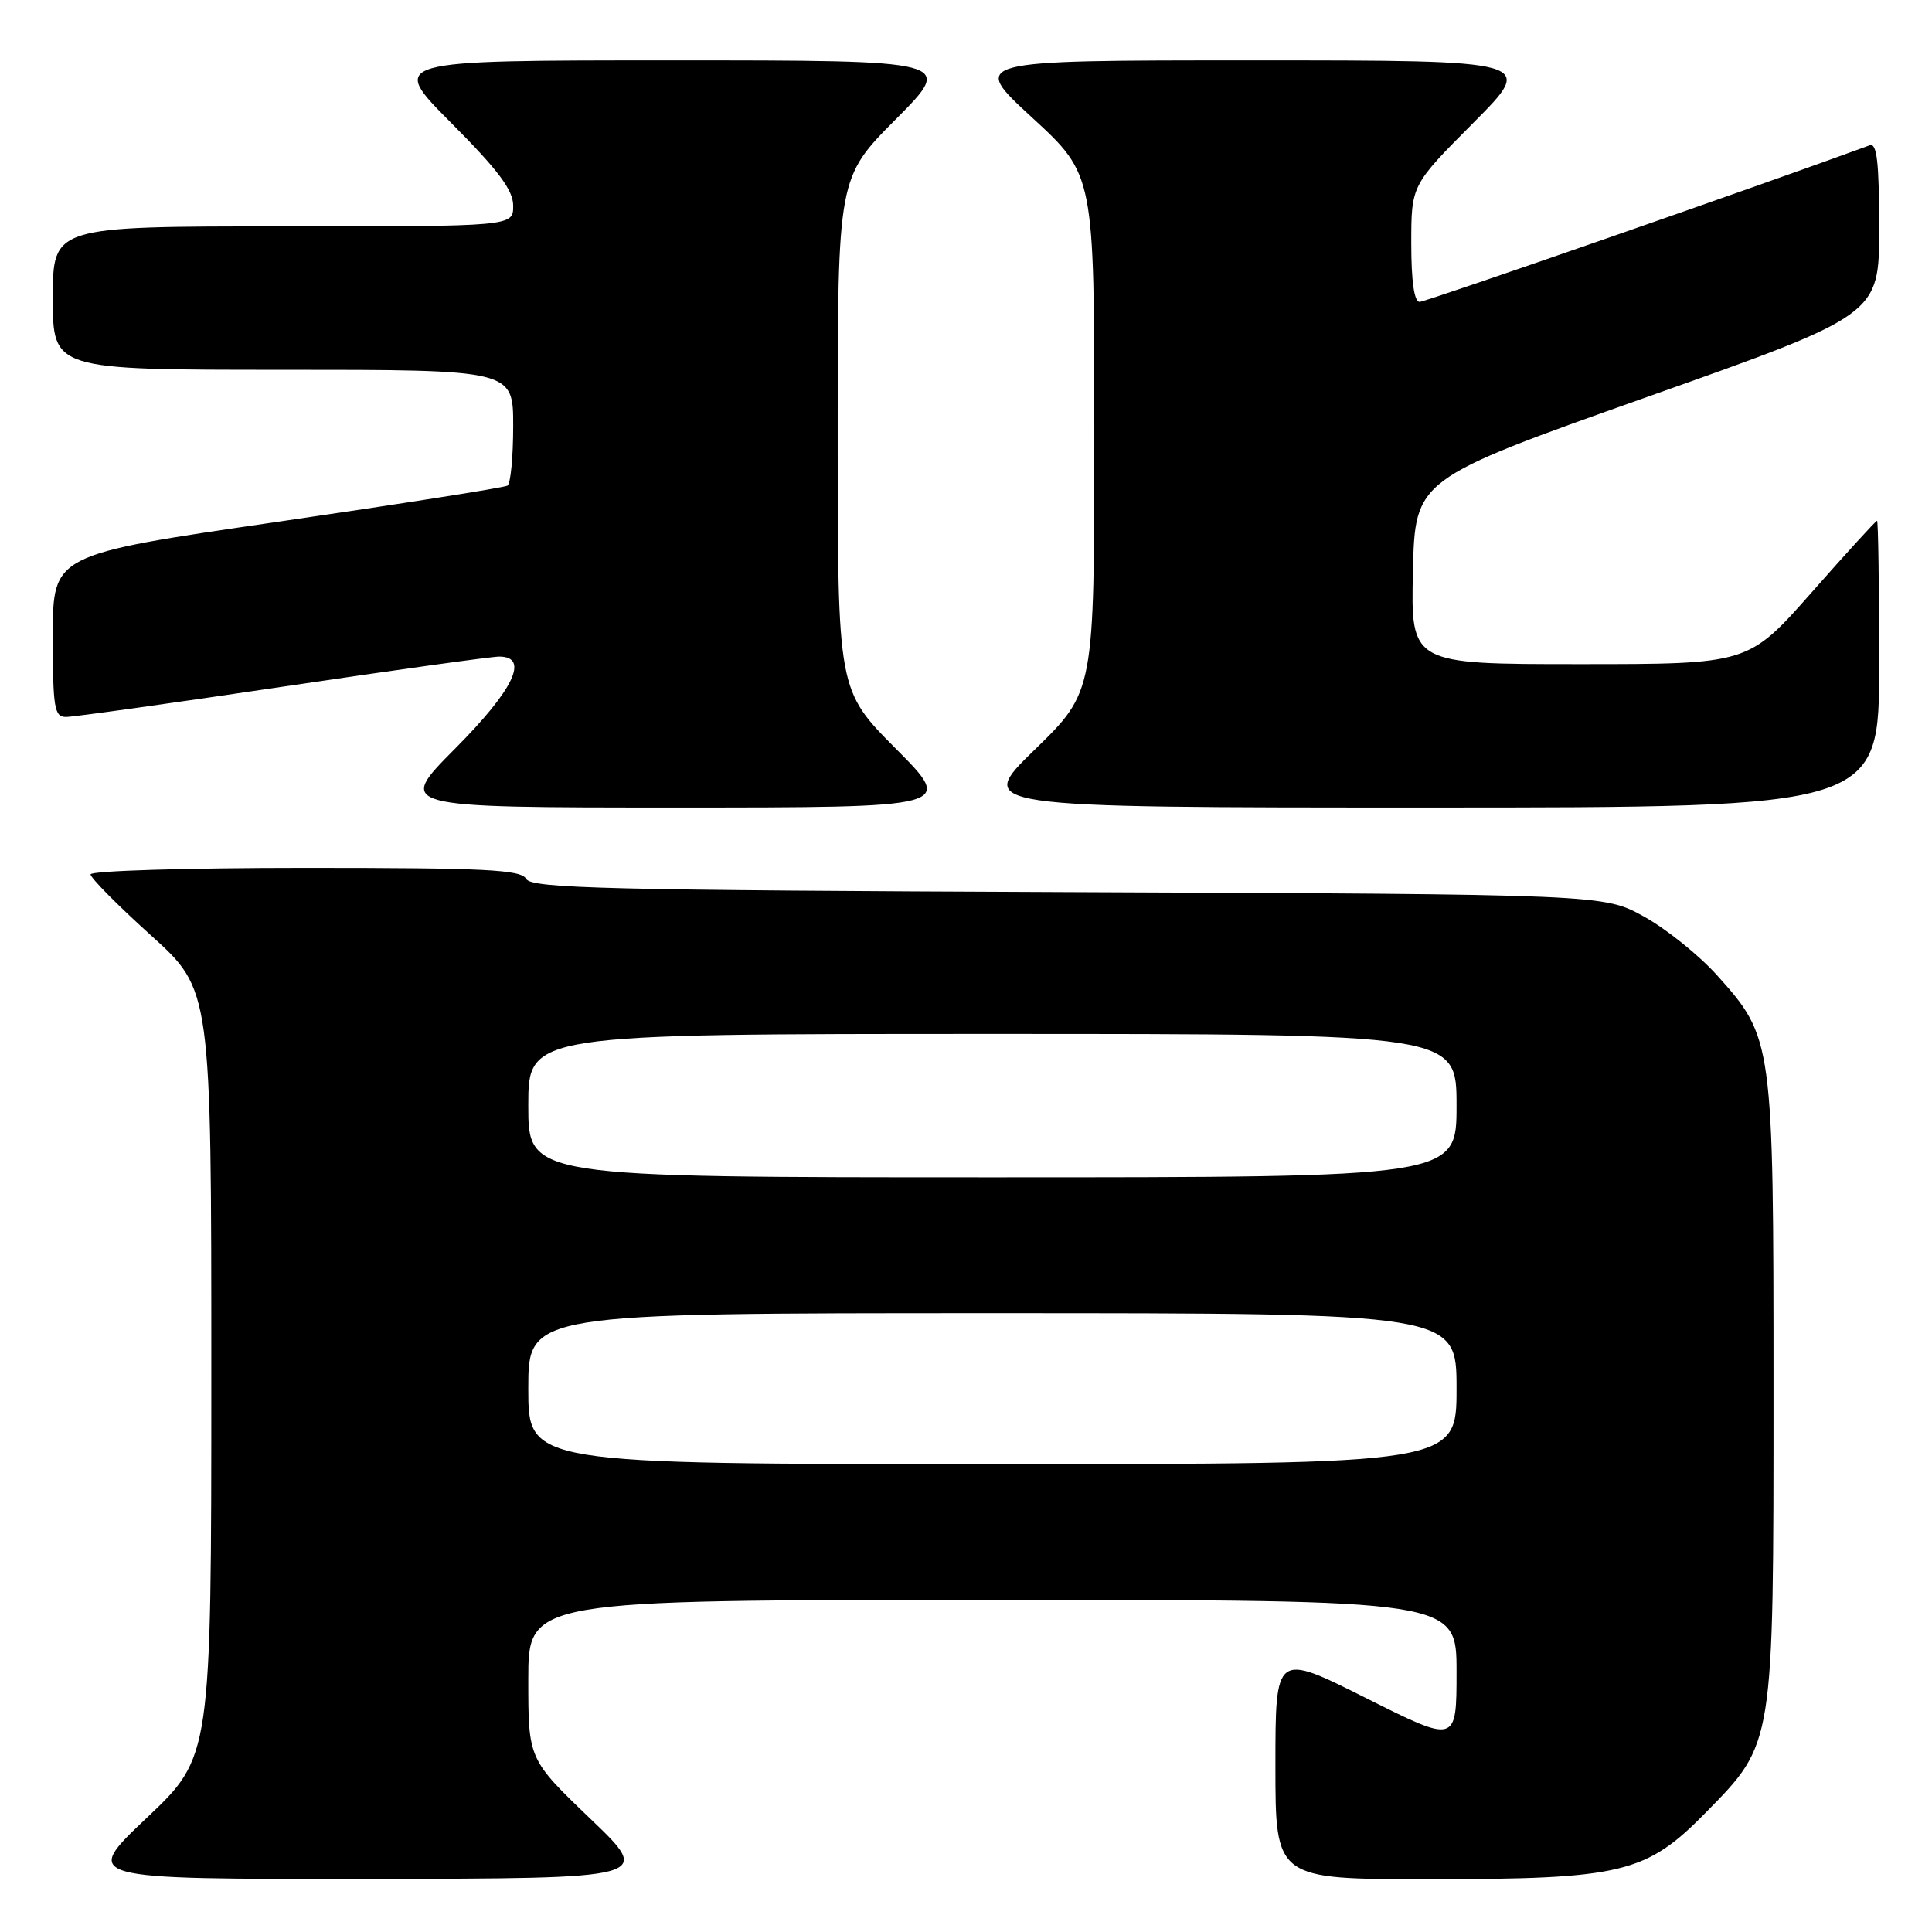 <?xml version="1.0" encoding="UTF-8" standalone="no"?>
<!DOCTYPE svg PUBLIC "-//W3C//DTD SVG 1.1//EN" "http://www.w3.org/Graphics/SVG/1.1/DTD/svg11.dtd" >
<svg xmlns="http://www.w3.org/2000/svg" xmlns:xlink="http://www.w3.org/1999/xlink" version="1.1" viewBox="0 0 256 256">
 <g >
 <path fill="currentColor"
d=" M 78.25 241.02 C 70.00 233.11 70.00 233.11 70.00 222.56 C 70.00 212.00 70.00 212.00 131.50 212.00 C 193.00 212.00 193.00 212.00 193.00 221.51 C 193.00 231.02 193.00 231.02 181.00 225.00 C 169.00 218.98 169.00 218.98 169.00 233.99 C 169.00 249.00 169.00 249.00 189.32 249.00 C 214.98 249.00 218.13 248.24 226.09 240.11 C 235.08 230.93 235.00 231.44 235.00 184.00 C 235.00 137.95 234.94 137.48 227.51 129.22 C 225.14 126.58 220.79 123.09 217.85 121.46 C 212.50 118.50 212.50 118.50 141.52 118.21 C 80.50 117.96 70.42 117.72 69.72 116.46 C 69.03 115.23 64.37 115.00 40.45 115.00 C 24.80 115.00 12.00 115.39 12.00 115.86 C 12.00 116.33 15.60 119.97 20.00 123.94 C 28.00 131.16 28.00 131.16 28.00 181.97 C 28.00 232.78 28.00 232.78 19.43 240.89 C 10.87 249.00 10.87 249.00 48.68 248.96 C 86.50 248.92 86.50 248.92 78.25 241.02 Z  M 118.73 99.23 C 111.00 91.46 111.00 91.46 111.00 57.50 C 111.00 23.54 111.00 23.54 118.73 15.77 C 126.45 8.00 126.45 8.00 89.00 8.00 C 51.54 8.00 51.54 8.00 59.77 16.27 C 66.05 22.58 68.00 25.19 68.00 27.27 C 68.00 30.00 68.00 30.00 37.50 30.00 C 7.00 30.00 7.00 30.00 7.00 39.50 C 7.00 49.00 7.00 49.00 37.50 49.00 C 68.00 49.00 68.00 49.00 68.00 56.44 C 68.00 60.53 67.66 64.09 67.24 64.35 C 66.82 64.61 53.09 66.77 36.74 69.15 C 7.00 73.48 7.00 73.48 7.00 84.24 C 7.00 93.82 7.19 95.00 8.75 95.00 C 9.71 95.00 22.60 93.20 37.39 91.00 C 52.18 88.80 65.12 87.00 66.14 87.00 C 70.18 87.00 68.09 91.37 60.27 99.23 C 52.55 107.00 52.55 107.00 89.50 107.00 C 126.45 107.00 126.45 107.00 118.73 99.23 Z  M 249.00 88.00 C 249.00 77.55 248.87 69.00 248.72 69.00 C 248.56 69.00 244.66 73.27 240.05 78.50 C 231.67 88.00 231.67 88.00 209.30 88.00 C 186.94 88.00 186.94 88.00 187.22 75.75 C 187.50 63.50 187.50 63.50 218.25 52.60 C 249.00 41.71 249.00 41.71 249.00 30.25 C 249.00 21.50 248.70 18.90 247.75 19.25 C 234.35 24.19 188.93 40.00 188.11 40.00 C 187.39 40.00 187.00 37.28 187.00 32.27 C 187.00 24.54 187.00 24.54 195.23 16.27 C 203.46 8.00 203.46 8.00 165.99 8.00 C 128.52 8.00 128.52 8.00 136.76 15.58 C 145.00 23.16 145.00 23.16 145.00 57.41 C 145.00 91.65 145.00 91.65 137.11 99.33 C 129.23 107.00 129.23 107.00 189.11 107.00 C 249.00 107.00 249.00 107.00 249.00 88.00 Z  M 70.00 184.00 C 70.00 174.00 70.00 174.00 131.50 174.00 C 193.00 174.00 193.00 174.00 193.00 184.00 C 193.00 194.00 193.00 194.00 131.50 194.00 C 70.00 194.00 70.00 194.00 70.00 184.00 Z  M 70.00 146.50 C 70.00 137.00 70.00 137.00 131.50 137.00 C 193.00 137.00 193.00 137.00 193.00 146.50 C 193.00 156.00 193.00 156.00 131.50 156.00 C 70.00 156.00 70.00 156.00 70.00 146.50 Z "/>
</g>
</svg>